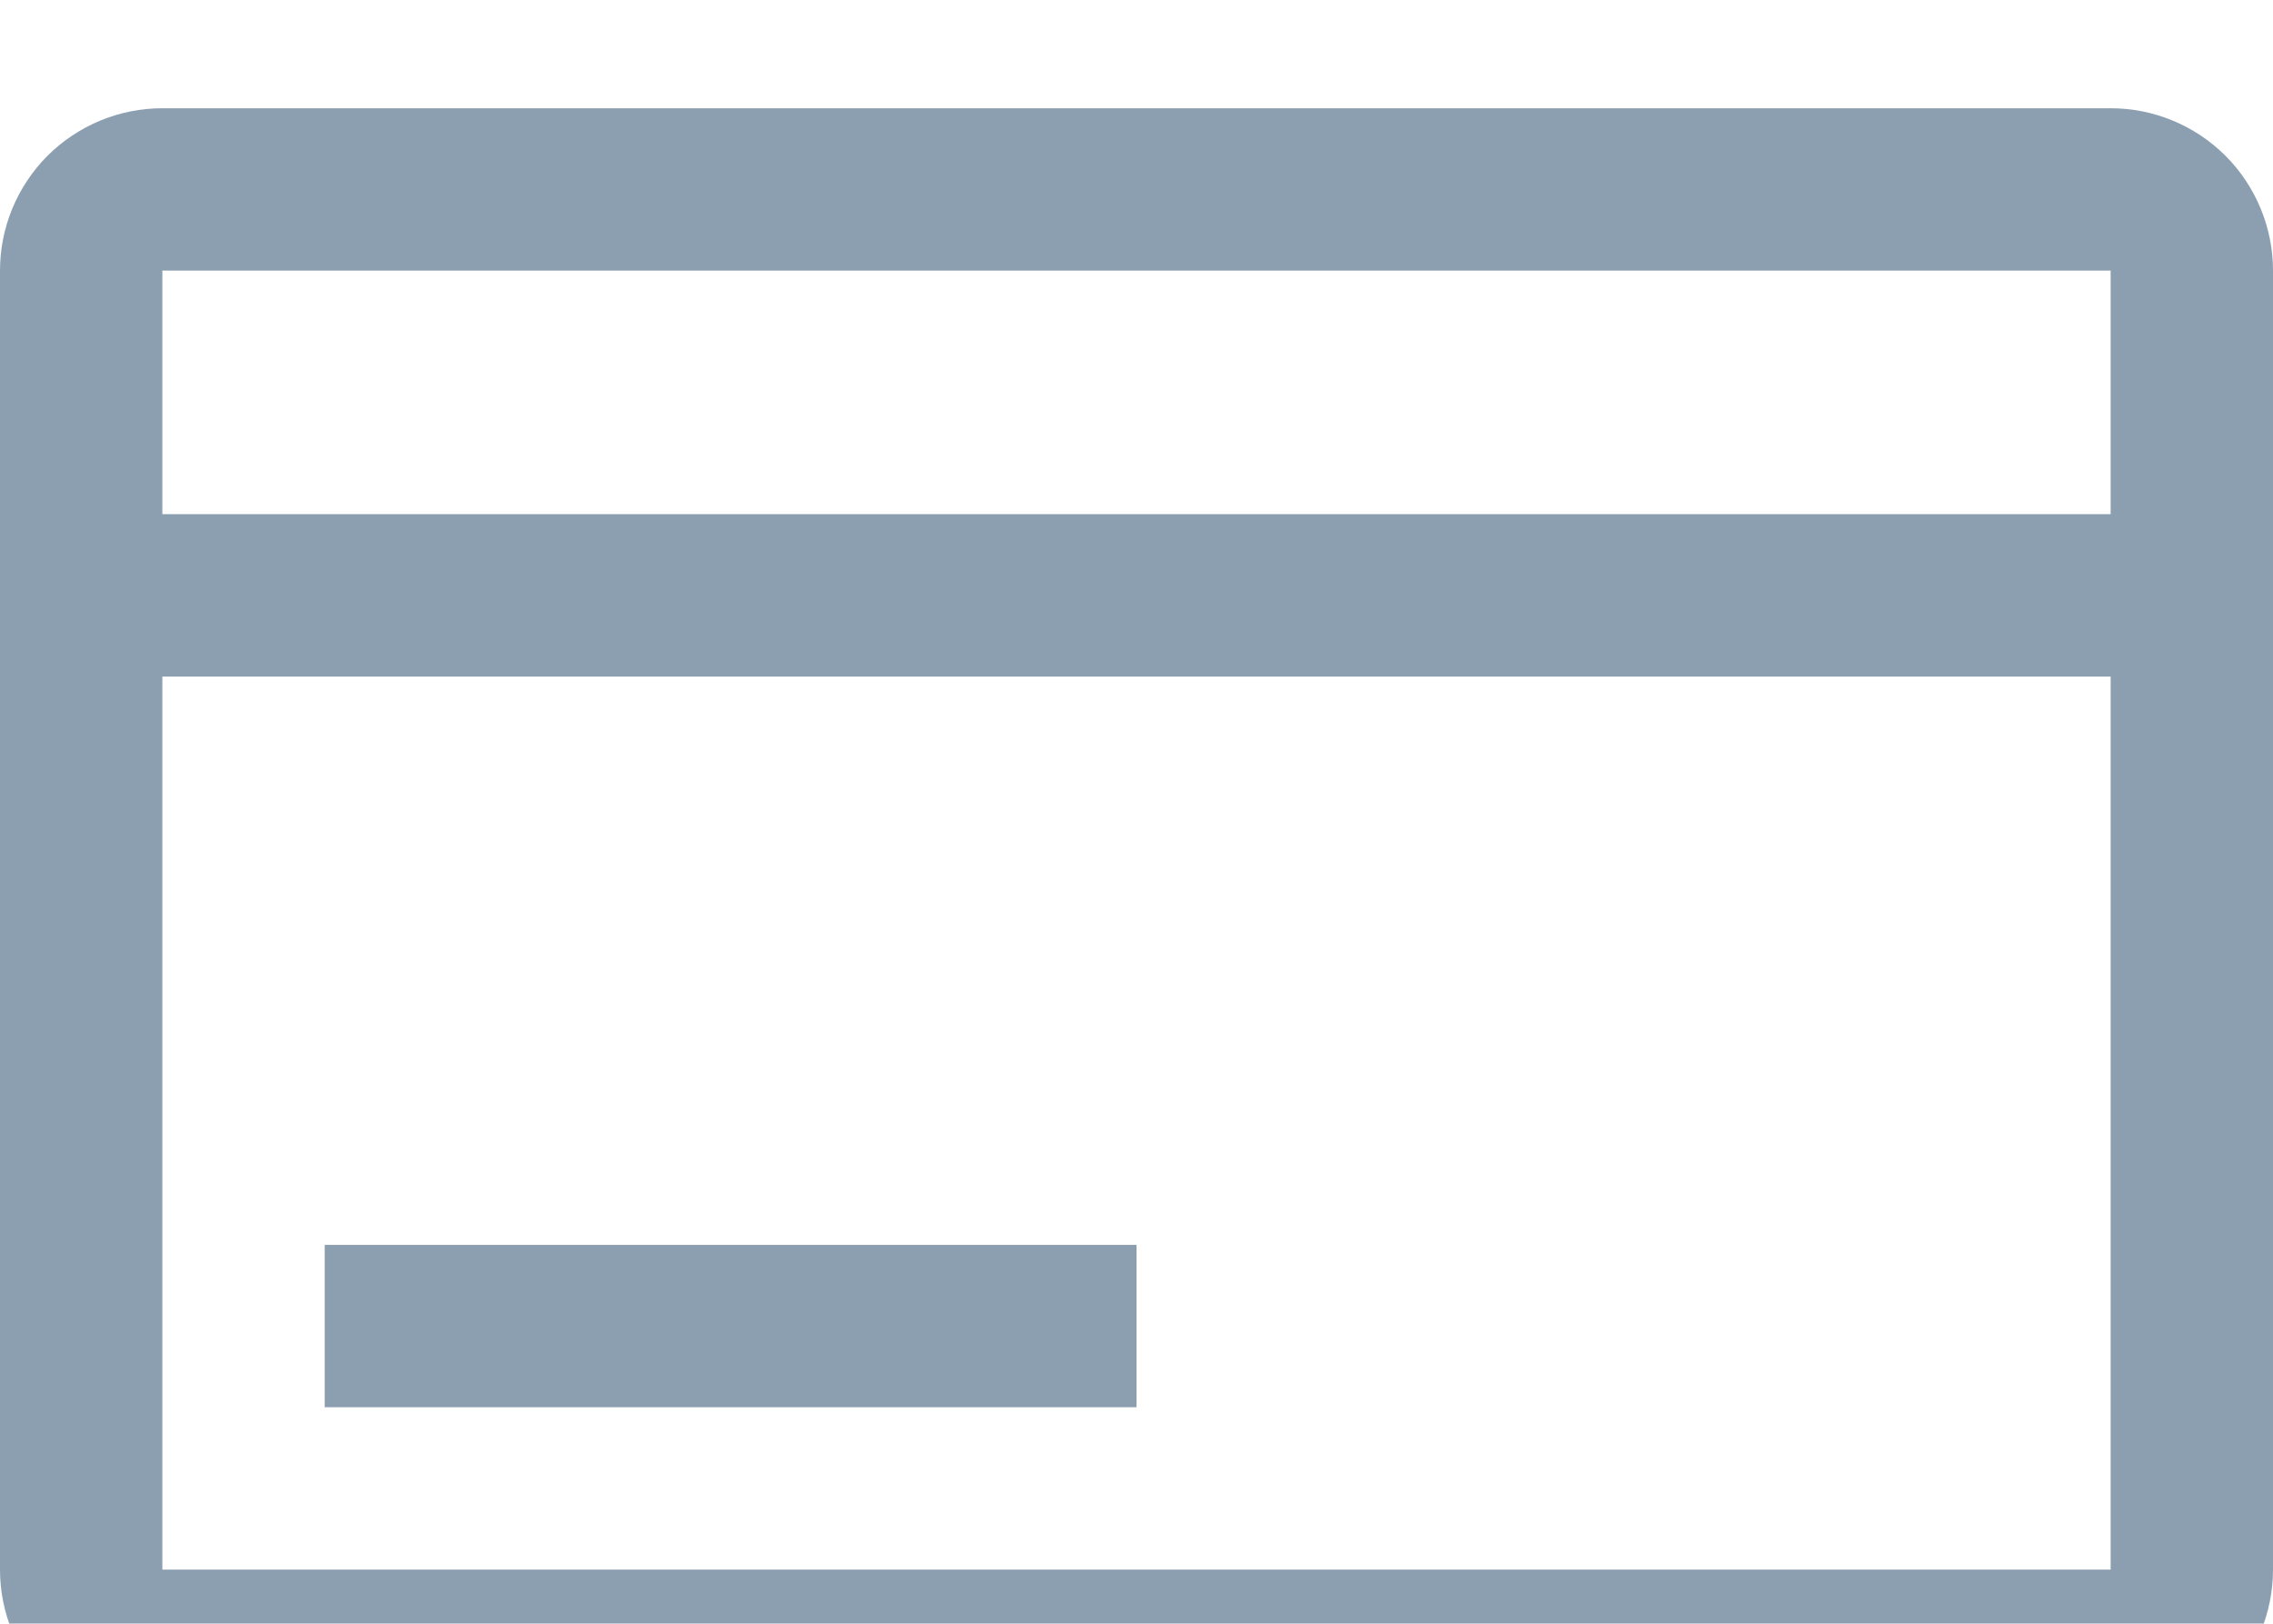 <svg width="21" height="15" viewBox="0 0 21 15" fill="none" xmlns="http://www.w3.org/2000/svg">
<g filter="url(#filter0_i_6508_1786)">
<path d="M19.5 0H1.5C1.102 0 0.721 0.158 0.439 0.439C0.158 0.721 0 1.102 0 1.5V13.5C0 13.898 0.158 14.279 0.439 14.561C0.721 14.842 1.102 15 1.5 15H19.5C19.898 15 20.279 14.842 20.561 14.561C20.842 14.279 21 13.898 21 13.5V1.5C21 1.102 20.842 0.721 20.561 0.439C20.279 0.158 19.898 0 19.5 0ZM19.5 1.5V3.75H1.5V1.5H19.5ZM1.5 13.5V5.25H19.5V13.5H1.5Z" fill="#8C9FB1"/>
<path d="M10.5 10.5H3V12H10.5V10.5Z" fill="#8C9FB1"/>
</g>
<defs>
<filter id="filter0_i_6508_1786" x="0" y="0" width="21" height="16" filterUnits="userSpaceOnUse" color-interpolation-filters="sRGB">
<feFlood flood-opacity="0" result="BackgroundImageFix"/>
<feBlend mode="normal" in="SourceGraphic" in2="BackgroundImageFix" result="shape"/>
<feColorMatrix in="SourceAlpha" type="matrix" values="0 0 0 0 0 0 0 0 0 0 0 0 0 0 0 0 0 0 127 0" result="hardAlpha"/>
<feOffset dy="1"/>
<feGaussianBlur stdDeviation="1"/>
<feComposite in2="hardAlpha" operator="arithmetic" k2="-1" k3="1"/>
<feColorMatrix type="matrix" values="0 0 0 0 0.351 0 0 0 0 0.397 0 0 0 0 0.442 0 0 0 1 0"/>
<feBlend mode="normal" in2="shape" result="effect1_innerShadow_6508_1786"/>
</filter>
</defs>
</svg>
